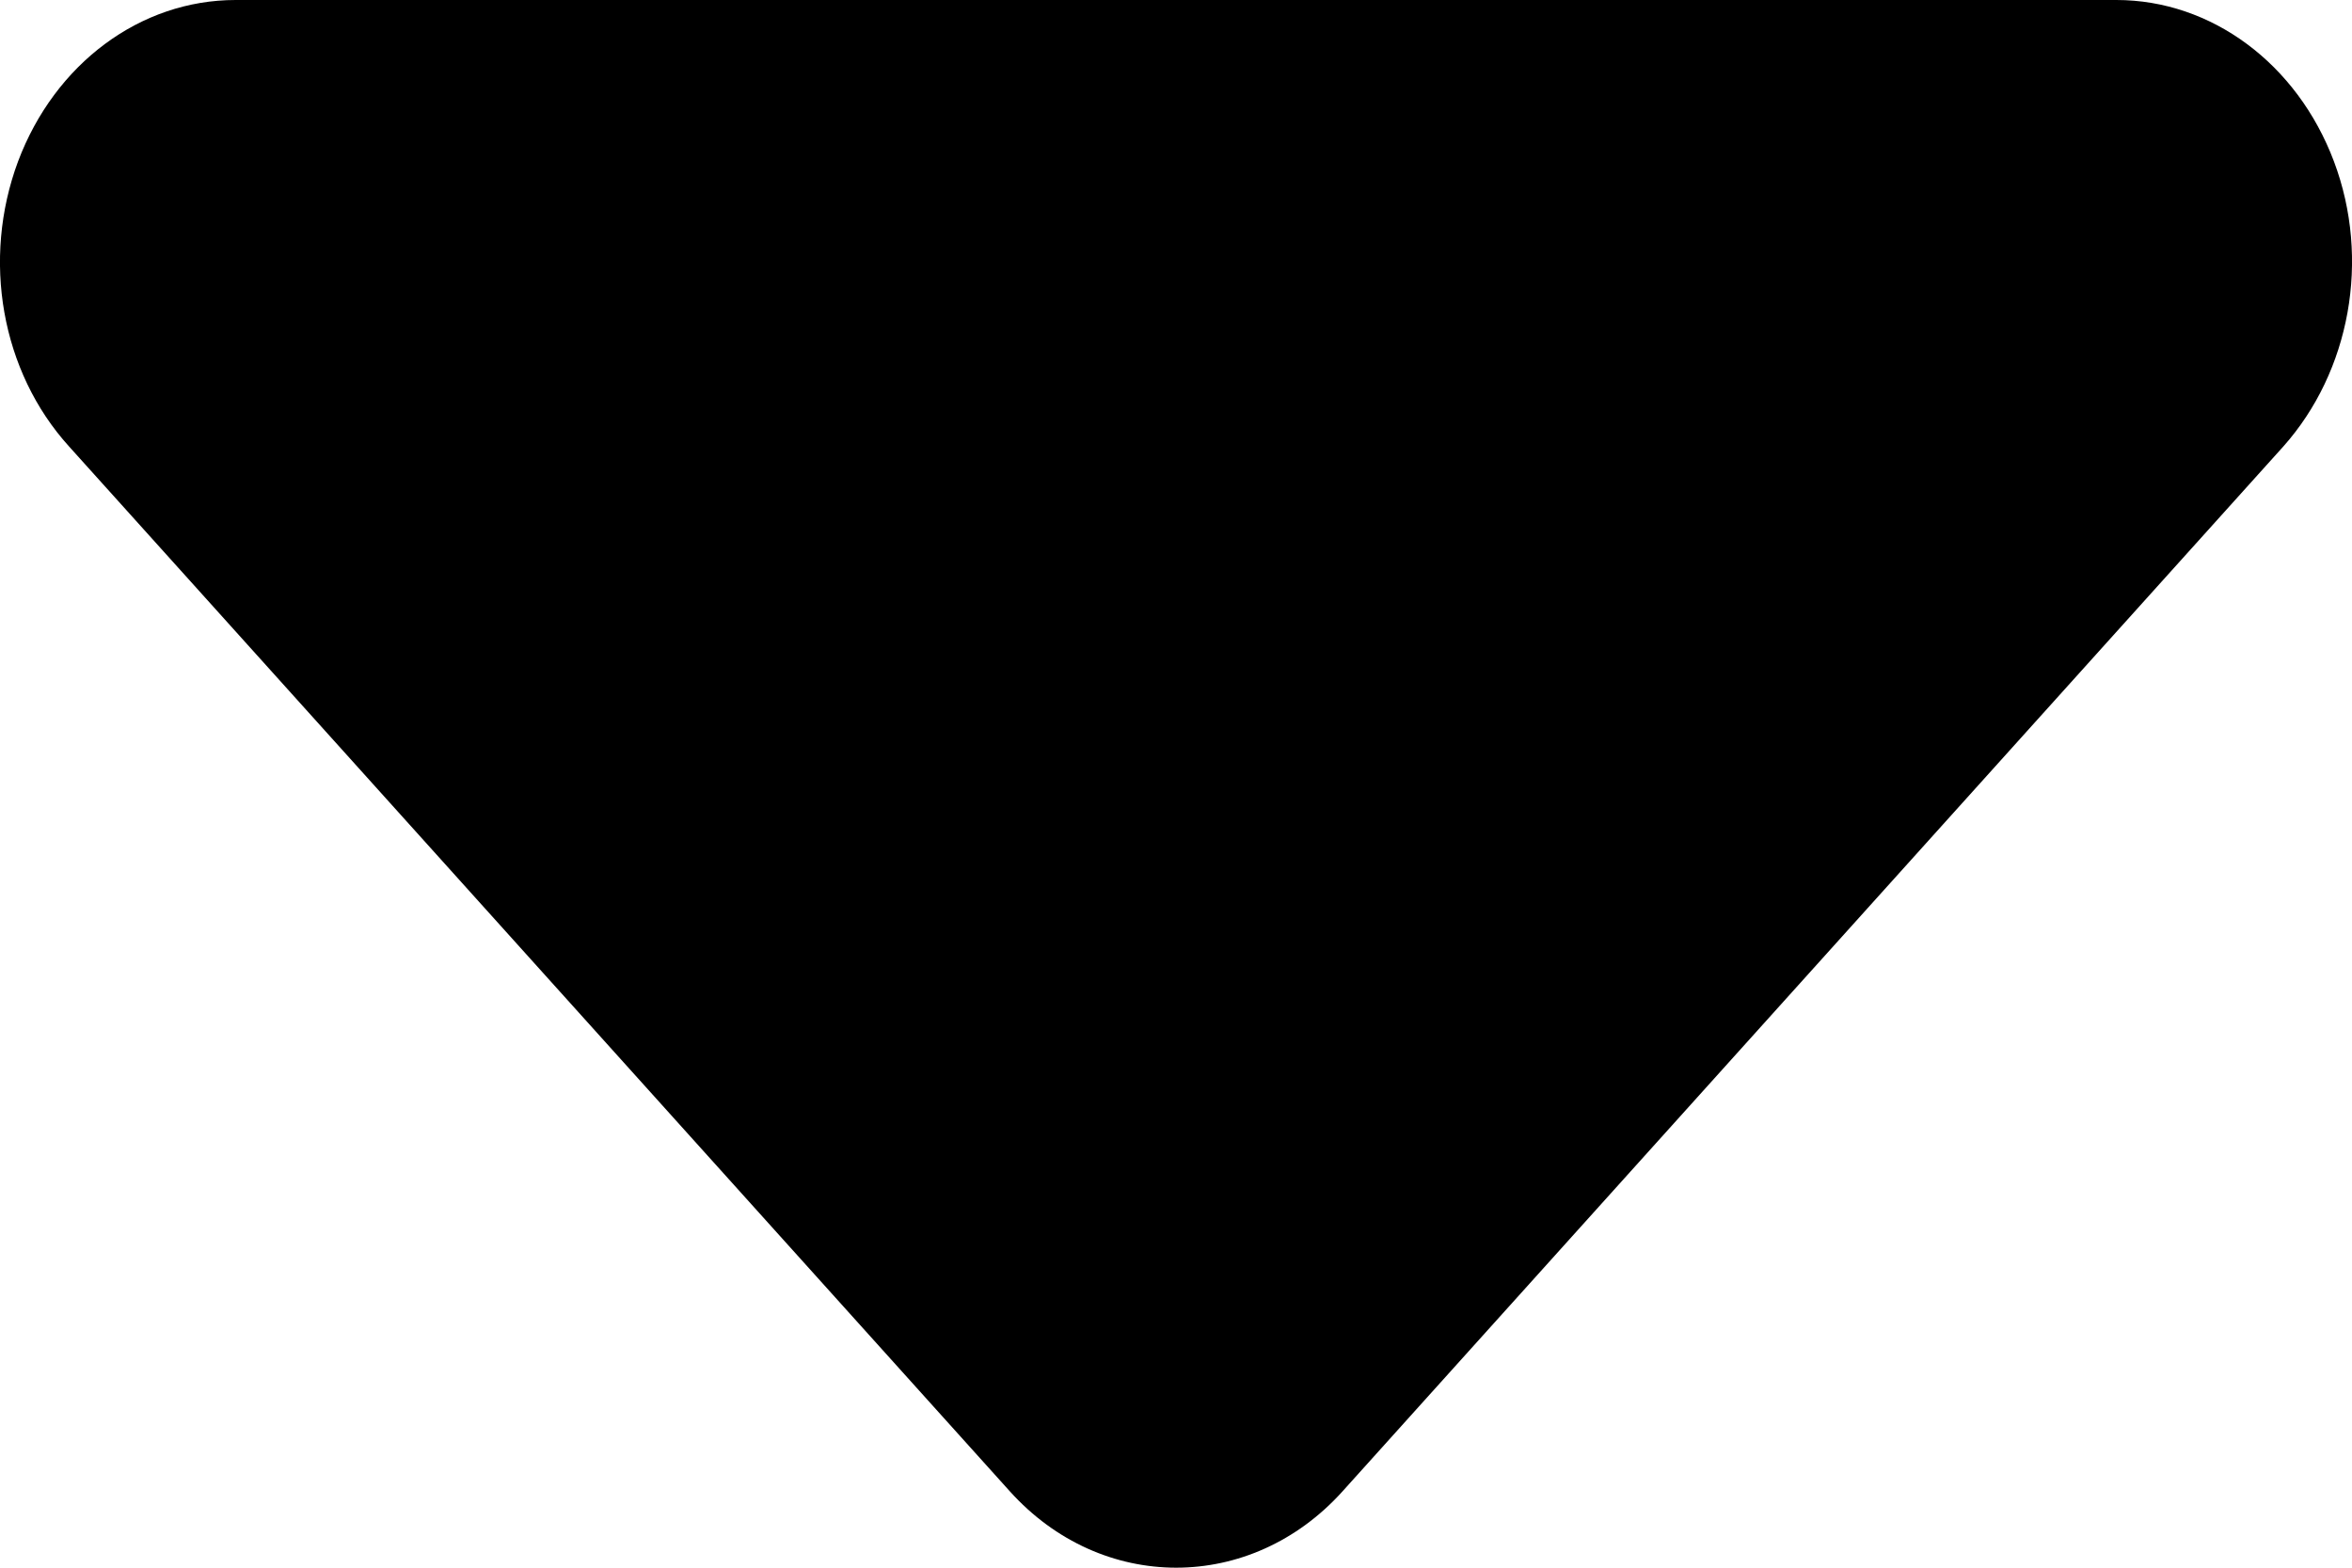<svg width="6" height="4" viewBox="0 0 6 4" fill="none" xmlns="http://www.w3.org/2000/svg">
<path d="M2.576 3.805L0.176 1.139C0.003 0.948 -0.047 0.662 0.046 0.412C0.14 0.162 0.358 0 0.601 0H5.399C5.641 0 5.86 0.162 5.954 0.412C6.048 0.662 5.995 0.948 5.825 1.139L3.425 3.805C3.191 4.065 2.81 4.065 2.576 3.805Z" fill="currentcolor"/>
</svg>
